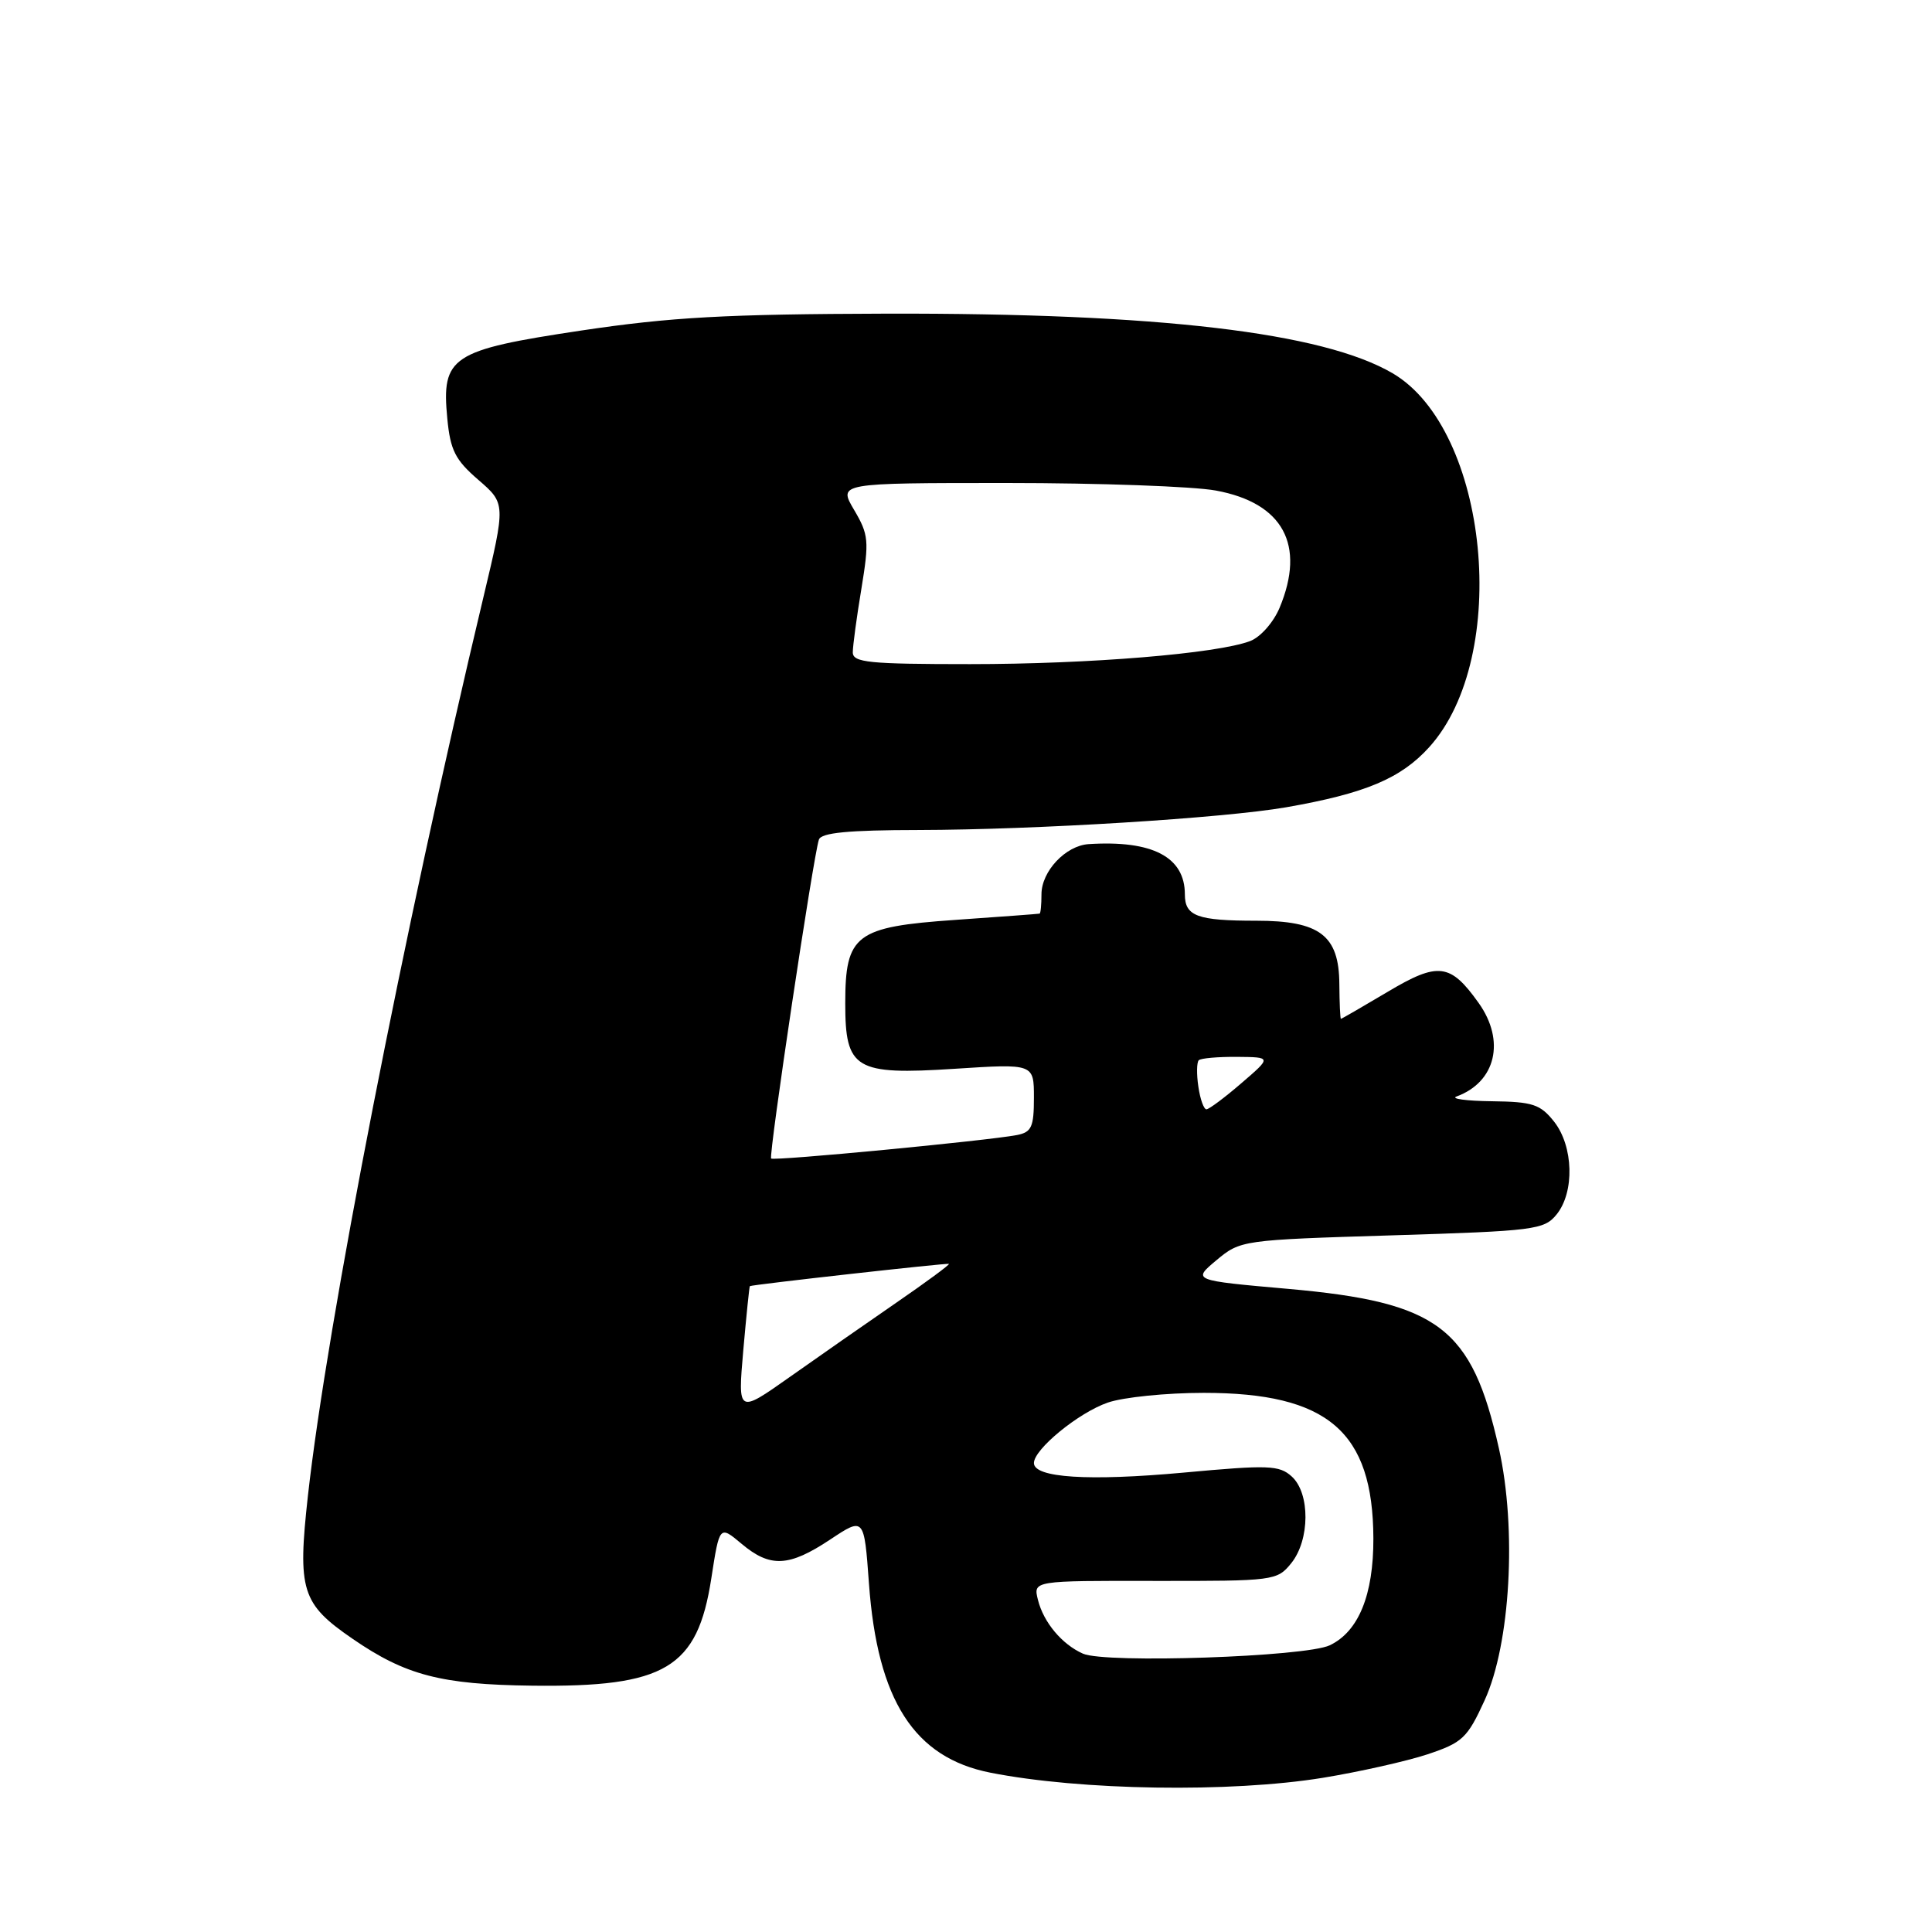 <?xml version="1.0" encoding="UTF-8" standalone="no"?>
<!DOCTYPE svg PUBLIC "-//W3C//DTD SVG 1.1//EN" "http://www.w3.org/Graphics/SVG/1.1/DTD/svg11.dtd" >
<svg xmlns="http://www.w3.org/2000/svg" xmlns:xlink="http://www.w3.org/1999/xlink" version="1.1" viewBox="0 0 256 256">
 <g >
 <path fill="currentColor"
d=" M 175.28 235.57 C 180.10 234.78 186.34 233.38 189.14 232.46 C 193.79 230.91 194.43 230.31 196.72 225.30 C 200.14 217.84 201.00 202.57 198.61 191.91 C 195.02 175.87 190.63 172.55 170.66 170.78 C 157.99 169.66 157.99 169.66 161.19 166.98 C 164.37 164.33 164.58 164.30 184.45 163.69 C 203.36 163.11 204.60 162.95 206.25 160.93 C 208.66 157.97 208.50 151.90 205.93 148.63 C 204.10 146.32 203.11 145.99 197.68 145.92 C 194.28 145.88 192.18 145.59 193.00 145.29 C 198.21 143.38 199.50 137.91 195.93 132.90 C 192.17 127.62 190.57 127.43 183.86 131.43 C 180.56 133.39 177.78 135.00 177.68 135.00 C 177.58 135.00 177.49 132.92 177.47 130.38 C 177.43 123.94 174.88 122.00 166.47 122.00 C 158.64 122.00 157.00 121.40 157.00 118.50 C 157.00 113.55 152.70 111.31 144.25 111.85 C 141.20 112.05 138.00 115.45 138.00 118.50 C 138.00 119.88 137.89 121.03 137.75 121.06 C 137.61 121.10 132.60 121.47 126.60 121.89 C 113.35 122.81 112.00 123.83 112.00 132.96 C 112.00 141.69 113.30 142.47 126.49 141.62 C 137.00 140.94 137.00 140.94 137.00 145.45 C 137.00 149.33 136.69 150.02 134.75 150.40 C 130.84 151.15 102.53 153.86 102.18 153.51 C 101.82 153.15 107.78 113.35 108.51 111.25 C 108.82 110.34 112.41 109.99 121.72 109.98 C 137.23 109.95 162.12 108.41 170.42 106.97 C 180.91 105.14 185.63 103.15 189.38 99.00 C 200.22 87.01 197.27 56.93 184.53 49.46 C 175.27 44.04 153.51 41.48 117.50 41.56 C 96.16 41.62 88.90 42.02 77.00 43.80 C 59.77 46.39 58.48 47.24 59.27 55.46 C 59.67 59.66 60.32 60.94 63.38 63.58 C 67.01 66.72 67.01 66.72 64.06 79.11 C 53.49 123.39 43.35 175.34 40.80 198.20 C 39.41 210.74 39.95 212.50 46.72 217.15 C 53.74 221.98 58.43 223.21 70.50 223.36 C 88.17 223.58 92.41 221.05 94.25 209.16 C 95.34 202.11 95.34 202.11 98.25 204.55 C 102.05 207.75 104.53 207.63 110.00 204.00 C 114.50 201.01 114.50 201.01 115.14 209.81 C 116.26 225.31 121.13 232.90 131.24 234.89 C 143.17 237.25 163.02 237.56 175.28 235.57 Z  M 143.50 219.12 C 140.72 217.89 138.27 214.97 137.53 211.98 C 136.90 209.45 136.90 209.45 153.04 209.48 C 168.80 209.50 169.22 209.45 171.09 207.14 C 173.58 204.06 173.62 197.87 171.16 195.64 C 169.50 194.14 168.09 194.09 156.81 195.13 C 144.25 196.28 137.00 195.82 137.00 193.86 C 137.00 192.03 142.92 187.18 146.79 185.85 C 148.83 185.14 154.55 184.56 159.50 184.56 C 175.96 184.56 181.93 189.68 181.98 203.85 C 182.00 211.33 180.02 216.19 176.20 218.01 C 172.99 219.54 146.50 220.44 143.50 219.12 Z  M 98.49 178.91 C 98.90 174.28 99.29 170.46 99.36 170.42 C 99.73 170.21 125.53 167.33 125.74 167.47 C 125.87 167.57 122.72 169.89 118.74 172.63 C 114.76 175.37 108.41 179.80 104.63 182.47 C 97.76 187.32 97.76 187.32 98.49 178.91 Z  M 158.79 143.99 C 158.54 142.34 158.57 140.77 158.84 140.49 C 159.11 140.22 161.40 140.02 163.92 140.04 C 168.50 140.08 168.50 140.08 164.50 143.52 C 162.30 145.42 160.21 146.98 159.86 146.99 C 159.51 146.99 159.03 145.65 158.79 143.99 Z  M 113.00 86.44 C 113.00 85.59 113.51 81.79 114.14 78.01 C 115.18 71.66 115.11 70.85 113.17 67.56 C 111.07 64.00 111.07 64.00 133.40 64.00 C 145.68 64.00 158.15 64.45 161.11 65.00 C 170.02 66.64 173.03 72.20 169.55 80.54 C 168.74 82.47 167.02 84.42 165.66 84.94 C 161.27 86.61 144.38 88.00 128.54 88.00 C 115.14 88.00 113.00 87.79 113.00 86.44 Z "/>
</g>
</svg>